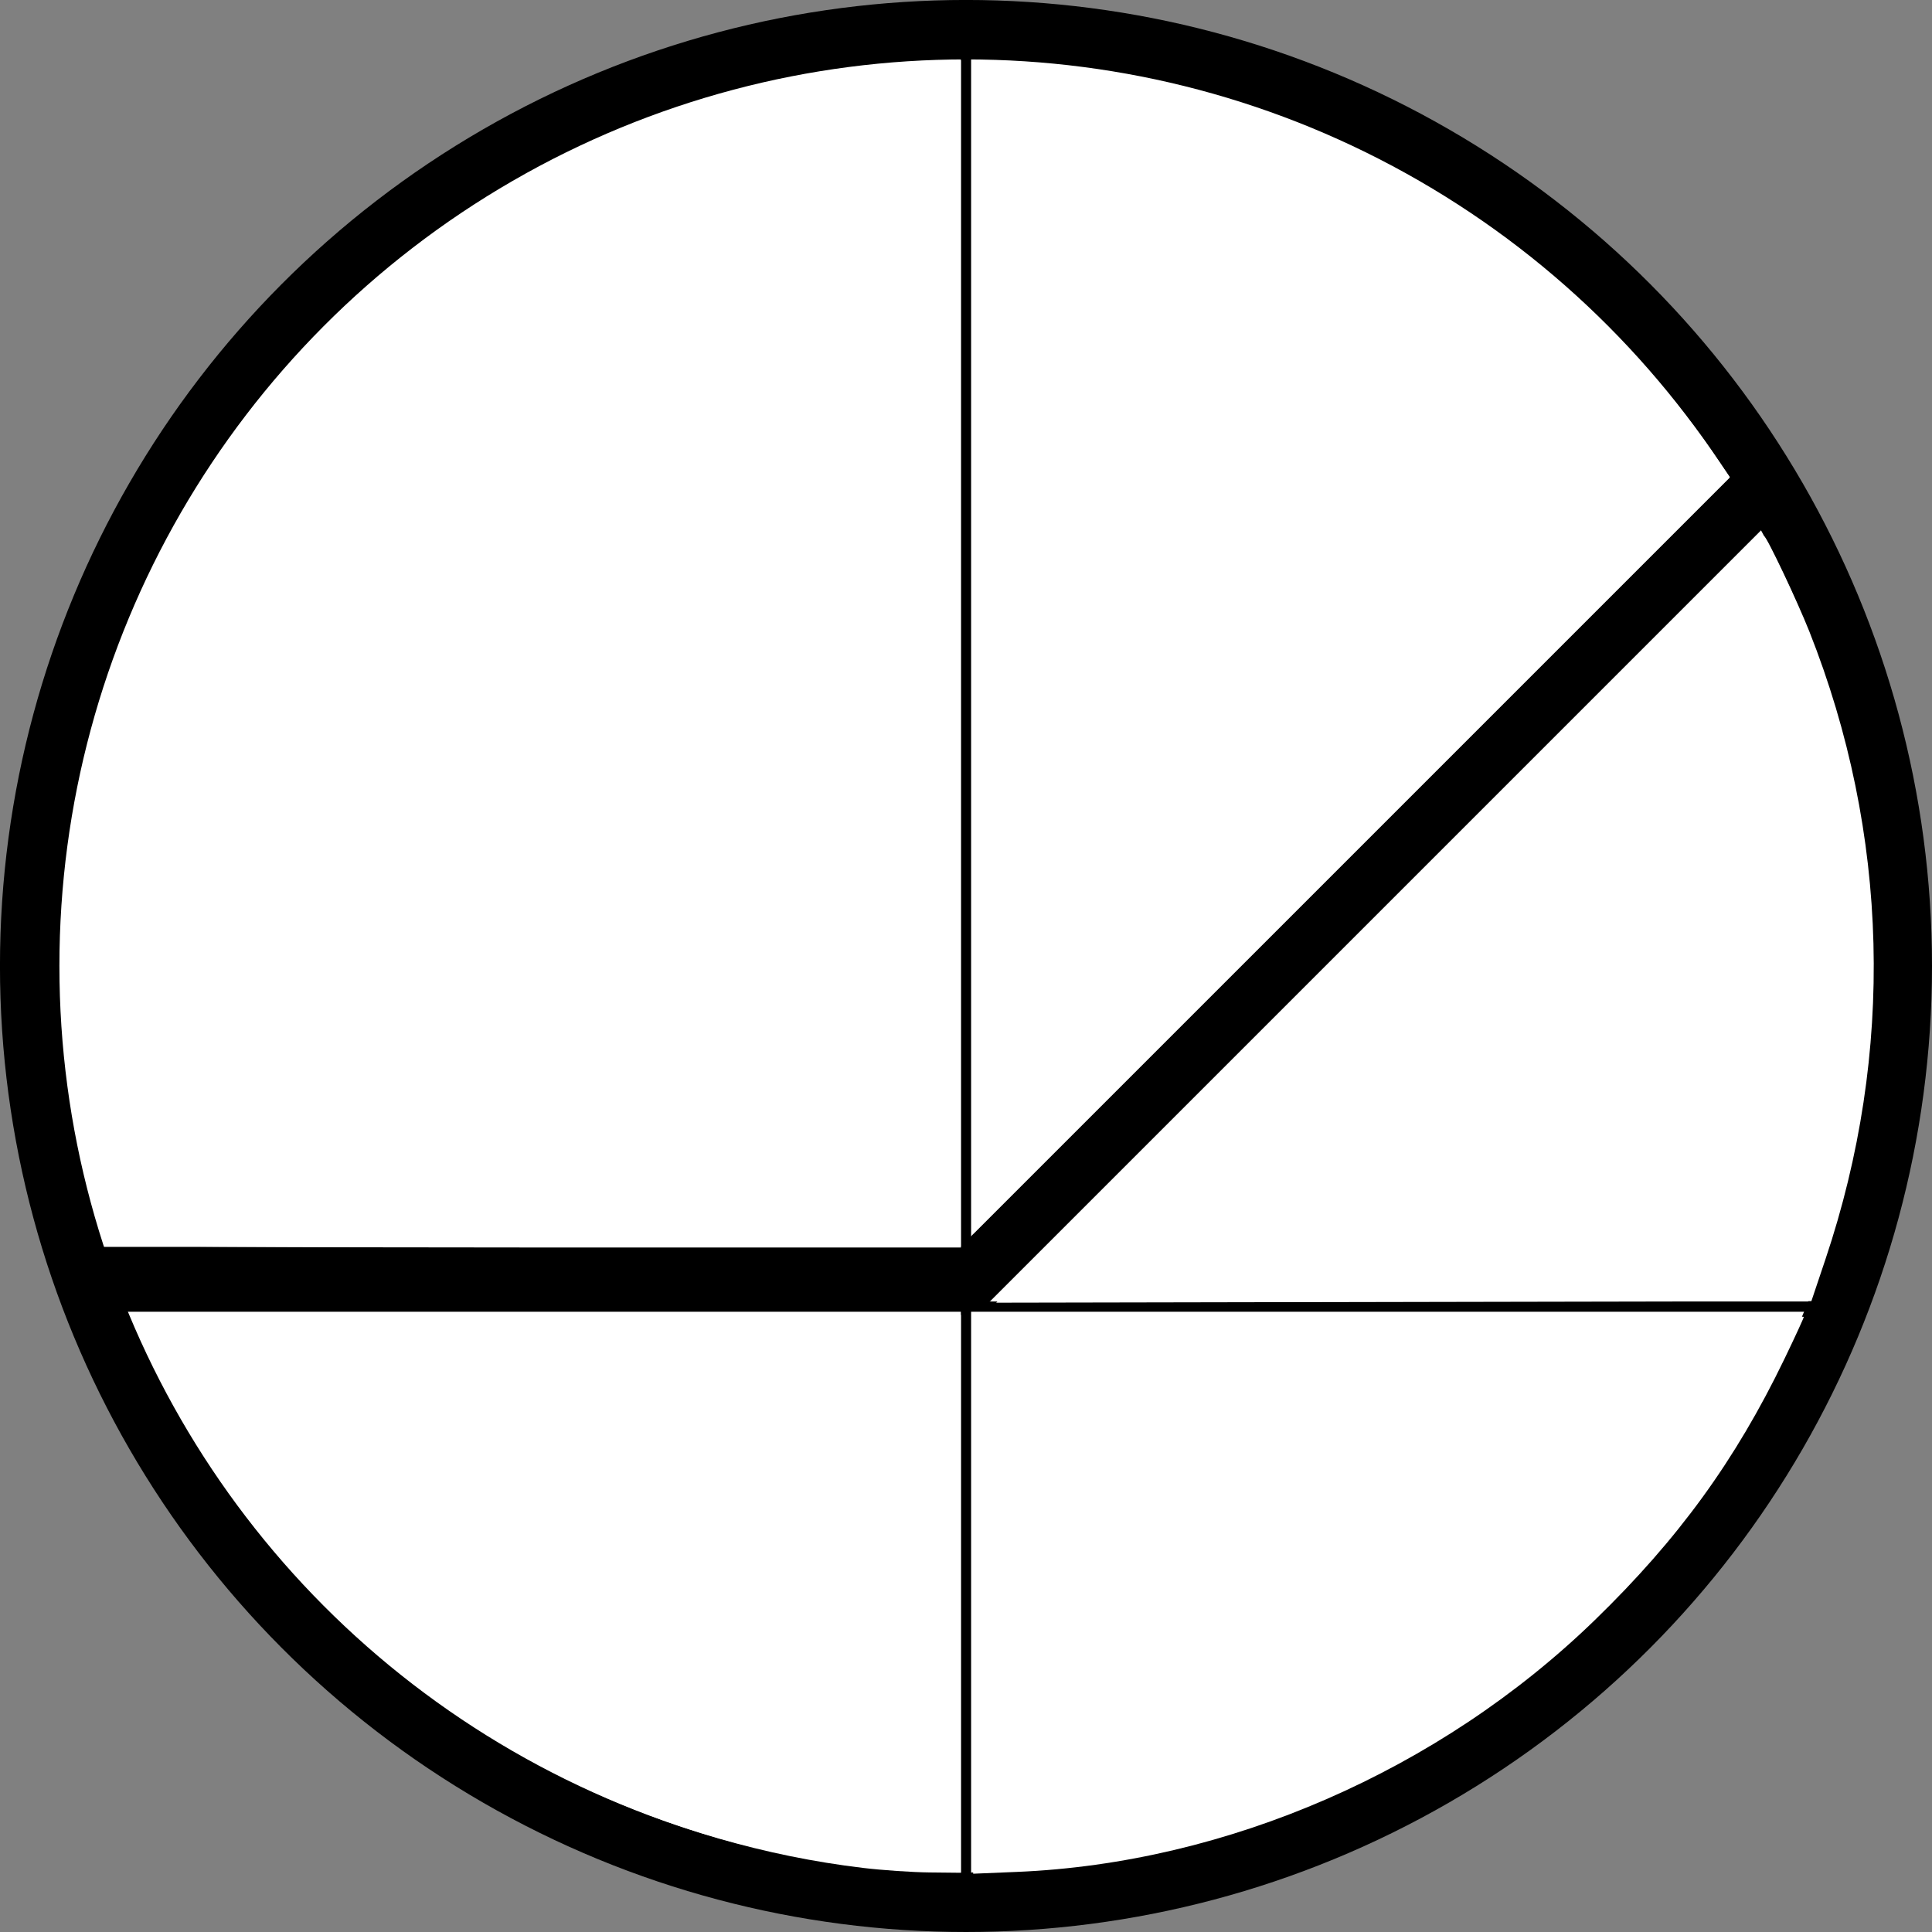 <?xml version="1.0" encoding="UTF-8" standalone="no"?>
<!-- Created with Inkscape (http://www.inkscape.org/) -->

<svg
   width="65.015mm"
   height="65.015mm"
   viewBox="0 0 65.015 65.015"
   version="1.1"
   id="svg1"
   inkscape:version="1.4 (e7c3feb1, 2024-10-09)"
   sodipodi:docname="relu.svg"
   xmlns:inkscape="http://www.inkscape.org/namespaces/inkscape"
   xmlns:sodipodi="http://sodipodi.sourceforge.net/DTD/sodipodi-0.dtd"
   xmlns="http://www.w3.org/2000/svg"
   xmlns:svg="http://www.w3.org/2000/svg">
  <rect x="0" y="0" width="65.015" height="65.015" fill="#808080" stroke="none"/>
  <sodipodi:namedview
     id="namedview1"
     pagecolor="#ffffff"
     bordercolor="#000000"
     borderopacity="0.25"
     inkscape:showpageshadow="2"
     inkscape:pageopacity="0.0"
     inkscape:pagecheckerboard="0"
     inkscape:deskcolor="#d1d1d1"
     inkscape:document-units="mm"
     inkscape:zoom="2.5691811"
     inkscape:cx="75.315827"
     inkscape:cy="133.70019"
     inkscape:window-width="1728"
     inkscape:window-height="972"
     inkscape:window-x="0"
     inkscape:window-y="38"
     inkscape:window-maximized="1"
     inkscape:current-layer="layer1" />
  <defs
     id="defs1">
    <inkscape:perspective
       sodipodi:type="inkscape:persp3d"
       inkscape:vp_x="0 : -0.76980697 : 1"
       inkscape:vp_y="0 : 999.99998 : 0"
       inkscape:vp_z="131.57001 : -0.76980697 : 1"
       inkscape:persp3d-origin="65.785006 : -22.698142 : 1"
       id="perspective2" />
  </defs>
  <g
     inkscape:label="Layer 1"
     inkscape:groupmode="layer"
     id="layer1"
     transform="translate(-12.388,-78.877)">
    <ellipse
       style="fill:#ffffff;stroke:#000000;stroke-width:2;stroke-dasharray:none"
       id="path1"
       cx="44.895"
       cy="111.384"
       rx="31.508"
       ry="31.508" />
    <path
       style="fill:#ffffff;stroke:#000000;stroke-width:0.345;stroke-dasharray:none"
       d="M 44.895,79.861 V 142.907 Z"
       id="path2"
       sodipodi:nodetypes="ccc" />
    <path
       style="fill:#ffffff;stroke:#000000;stroke-width:0.345;stroke-dasharray:none"
       d="M 74.076,122.847 H 15.76 Z"
       id="path2-1"
       sodipodi:nodetypes="ccc" />
    <path
       style="fill:none;stroke:#000000;stroke-width:2;stroke-dasharray:none"
       d="m 15.856,121.836 h 29.267 L 71.721,95.238"
       id="path9"
       sodipodi:nodetypes="ccc" />
    <path
       style="fill:#ffffff;stroke:#000000;stroke-width:0;stroke-linecap:round;stroke-dasharray:none"
       d="M 13.247,158.049 C 12.798,157.322 9.984,145.686 9.383,142.069 7.697,131.919 7.358,118.925 8.536,109.568 12.551,77.681 28.48,49.977 53.763,30.911 72.05,17.121 93.988,9.134 116.866,7.938 l 5.157,-0.27 V 83.042 158.416 H 67.749 c -33.587,0 -54.361,-0.14 -54.501,-0.367 z"
       id="path3"
       transform="matrix(0.265,0,0,0.265,12.388,78.877)" />
    <path
       style="fill:#ffffff;stroke:#000000;stroke-width:0;stroke-linecap:round;stroke-dasharray:none"
       d="M 123.58,82.165 V 7.666 l 5.171,0.26 c 27.615,1.386 53.876,12.82 74.078,32.254 4.706,4.527 10.867,11.747 14.431,16.911 l 2.407,3.487 -48.044,48.043 -48.044,48.043 z"
       id="path4"
       transform="matrix(0.265,0,0,0.265,12.388,78.877)" />
    <path
       style="fill:#ffffff;stroke:#000000;stroke-width:0;stroke-linecap:round;stroke-dasharray:none"
       d="m 175.153,116.77 c 26.759,-26.76 48.758,-48.655 48.887,-48.655 0.298,0 4.205,8.244 5.725,12.077 10.155,25.621 10.871,53.464 2.048,79.71 l -1.79,5.325 -51.762,0.099 -51.762,0.099 z"
       id="path5"
       transform="matrix(0.265,0,0,0.265,12.388,78.877)" />
    <path
       style="fill:#ffffff;stroke:#000000;stroke-width:0;stroke-linecap:round;stroke-dasharray:none"
       d="m 123.58,202.459 v -35.479 h 52.741 c 29.007,0 52.741,0.109 52.741,0.242 0,0.133 -1.109,2.542 -2.466,5.352 -6.216,12.881 -13.462,22.859 -24.09,33.172 -19.669,19.085 -46.698,30.858 -73.379,31.963 l -5.547,0.23 z"
       id="path6"
       transform="matrix(0.265,0,0,0.265,12.388,78.877)" />
    <path
       style="fill:#ffffff;stroke:#000000;stroke-width:0;stroke-linecap:round;stroke-dasharray:none"
       d="M 109.568,237.199 C 84.815,234.232 61.284,223.126 43.278,205.912 32.558,195.664 22.858,181.788 17.355,168.828 L 16.57,166.979 h 52.727 52.727 v 35.42 35.42 l -3.99,-0.042 c -2.194,-0.023 -6.004,-0.283 -8.466,-0.578 z"
       id="path7"
       transform="matrix(0.265,0,0,0.265,12.388,78.877)" />
  </g>
</svg>
